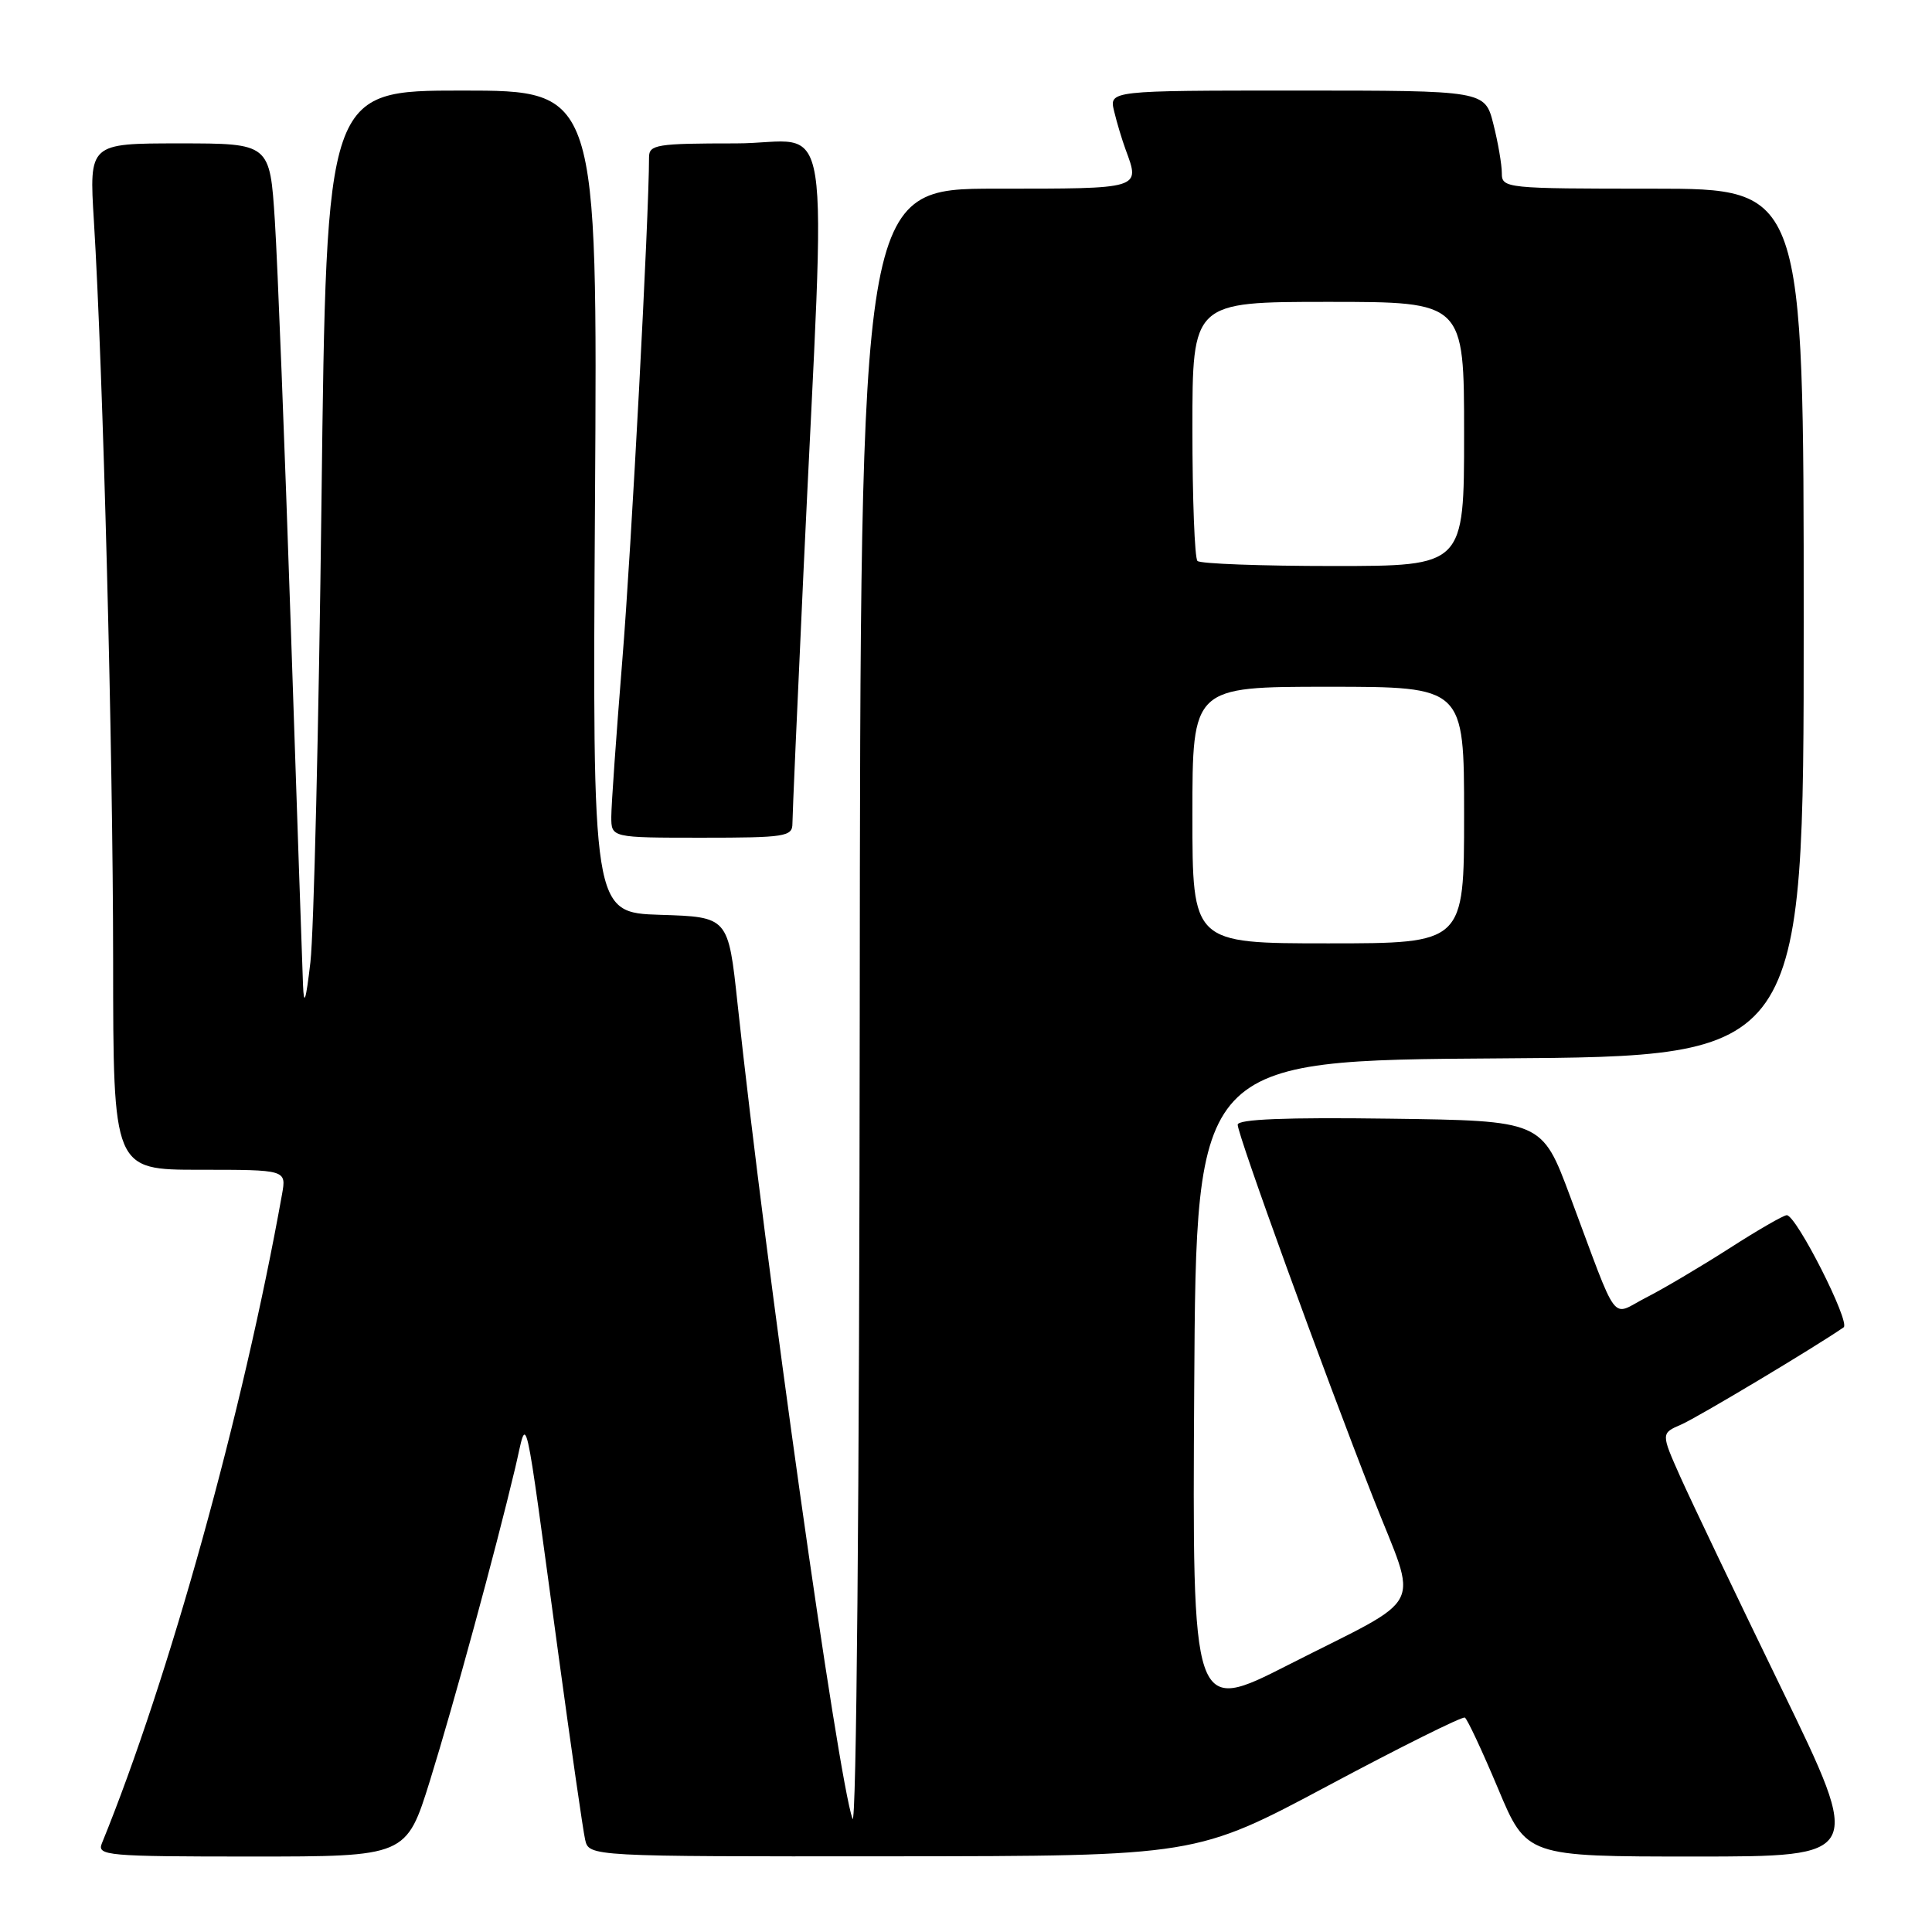 <?xml version="1.0" encoding="UTF-8" standalone="no"?>
<!DOCTYPE svg PUBLIC "-//W3C//DTD SVG 1.1//EN" "http://www.w3.org/Graphics/SVG/1.1/DTD/svg11.dtd" >
<svg xmlns="http://www.w3.org/2000/svg" xmlns:xlink="http://www.w3.org/1999/xlink" version="1.1" viewBox="0 0 256 256">
 <g >
 <path fill="currentColor"
d=" M 56.98 235.92 C 60.13 225.77 65.62 205.65 68.27 194.50 C 69.94 187.49 69.27 184.59 74.03 219.50 C 75.68 231.60 77.25 242.51 77.53 243.75 C 78.04 246.00 78.04 246.00 118.27 245.97 C 158.50 245.94 158.50 245.94 176.00 236.60 C 185.62 231.46 193.77 227.41 194.10 227.59 C 194.43 227.78 196.40 232.00 198.49 236.97 C 202.27 246.00 202.27 246.00 224.57 246.00 C 246.86 246.00 246.86 246.00 236.06 223.75 C 230.11 211.51 224.09 198.90 222.66 195.71 C 220.08 189.92 220.08 189.92 222.79 188.75 C 224.96 187.80 240.46 178.53 244.29 175.88 C 245.23 175.24 238.04 161.05 236.76 161.02 C 236.35 161.01 232.91 162.99 229.12 165.43 C 225.32 167.86 220.36 170.80 218.09 171.95 C 213.34 174.38 214.61 176.08 208.04 158.50 C 204.31 148.50 204.31 148.50 184.15 148.23 C 170.35 148.04 164.00 148.30 164.00 149.03 C 164.00 150.40 175.35 181.67 181.96 198.49 C 187.94 213.74 189.24 211.17 170.74 220.59 C 157.98 227.08 157.98 227.08 158.24 183.79 C 158.50 140.50 158.50 140.50 198.75 140.24 C 239.00 139.98 239.00 139.98 239.00 82.49 C 239.00 25.00 239.00 25.00 219.00 25.00 C 199.48 25.00 199.00 24.95 199.00 22.94 C 199.00 21.81 198.50 18.89 197.88 16.44 C 196.76 12.00 196.76 12.00 171.86 12.00 C 146.96 12.00 146.96 12.00 147.63 14.75 C 147.99 16.26 148.68 18.54 149.15 19.82 C 151.09 25.08 151.35 25.00 132.00 25.00 C 114.00 25.00 114.00 25.00 113.92 134.25 C 113.87 198.51 113.48 242.47 112.96 241.00 C 111.01 235.45 101.45 167.67 97.73 133.00 C 96.50 121.50 96.50 121.50 87.50 121.22 C 78.50 120.93 78.50 120.93 78.84 66.47 C 79.18 12.00 79.18 12.00 61.22 12.00 C 43.26 12.00 43.26 12.00 42.60 66.25 C 42.24 96.09 41.58 123.65 41.13 127.50 C 40.53 132.64 40.27 133.44 40.15 130.50 C 40.06 128.30 39.33 106.92 38.53 83.00 C 37.73 59.08 36.78 34.89 36.42 29.25 C 35.76 19.00 35.76 19.00 23.78 19.00 C 11.81 19.00 11.81 19.00 12.44 29.25 C 13.66 49.04 14.98 99.78 14.99 127.25 C 15.00 155.00 15.00 155.00 26.47 155.00 C 37.95 155.00 37.95 155.00 37.37 158.25 C 32.22 187.03 22.38 222.49 13.50 244.25 C 12.83 245.88 14.16 246.00 33.32 246.00 C 53.84 246.00 53.84 246.00 56.98 235.92 Z  M 105.00 109.13 C 105.00 108.10 105.66 93.14 106.46 75.88 C 109.46 11.66 110.62 19.00 97.50 19.00 C 86.98 19.00 86.00 19.16 86.00 20.85 C 86.00 28.58 83.65 72.91 82.46 87.48 C 81.66 97.37 81.00 106.71 81.00 108.23 C 81.00 111.00 81.00 111.00 93.00 111.00 C 104.06 111.00 105.00 110.85 105.00 109.13 Z  M 158.00 108.00 C 158.00 91.00 158.00 91.00 176.00 91.00 C 194.00 91.00 194.00 91.00 194.00 108.00 C 194.00 125.00 194.00 125.00 176.00 125.00 C 158.00 125.00 158.00 125.00 158.00 108.00 Z  M 158.67 74.33 C 158.30 73.97 158.00 66.09 158.00 56.83 C 158.00 40.00 158.00 40.00 176.00 40.00 C 194.00 40.00 194.00 40.00 194.00 57.50 C 194.00 75.00 194.00 75.00 176.67 75.00 C 167.13 75.00 159.03 74.70 158.67 74.33 Z "/>
</g>
</svg>